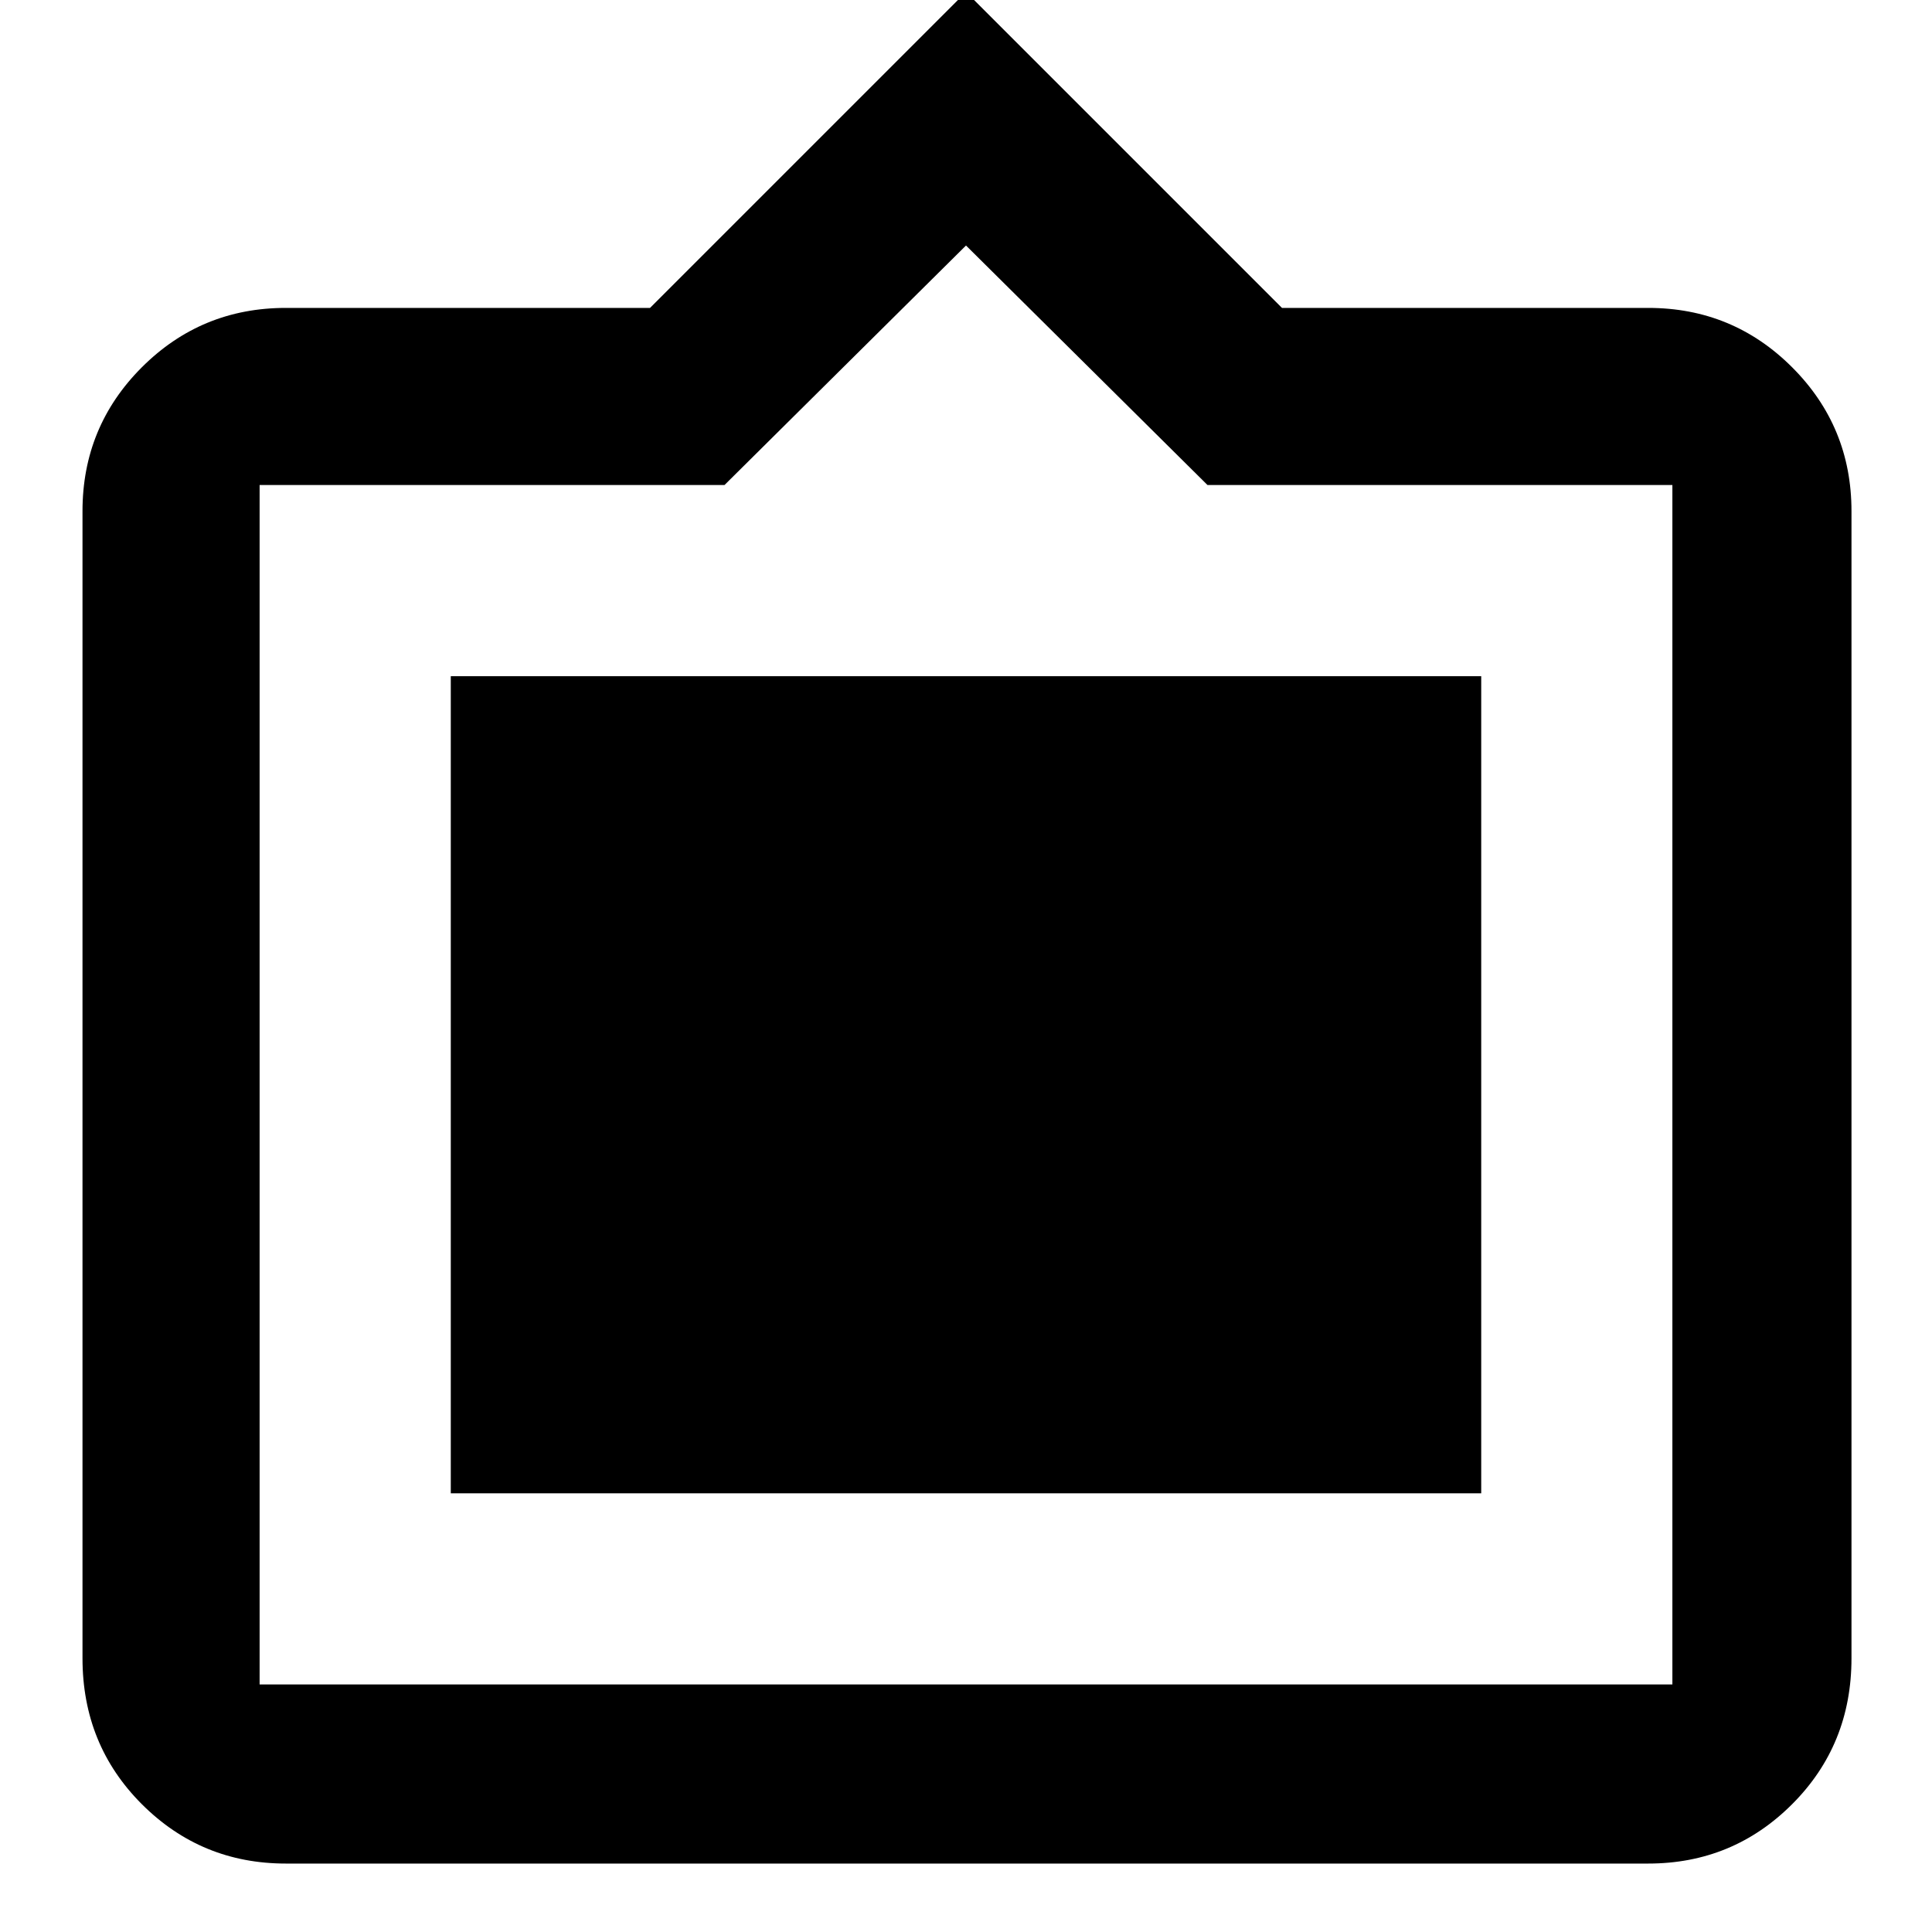 <svg xmlns="http://www.w3.org/2000/svg" height="40" width="40"><path d="M5.917 38.583q-1.75 0-2.98-1.229-1.229-1.229-1.229-3.021v-23.75q0-1.75 1.229-2.979 1.23-1.229 2.98-1.229h7.541L20-.167l6.542 6.542h7.583q1.75 0 2.979 1.229t1.229 2.979v23.75q0 1.792-1.229 3.021-1.229 1.229-2.979 1.229Zm-.542-3.708h29.25V10.042H25l-5-4.959-5 4.959H5.375v24.833Zm3.958-3.958V14h21.334v16.917Z"/></svg>